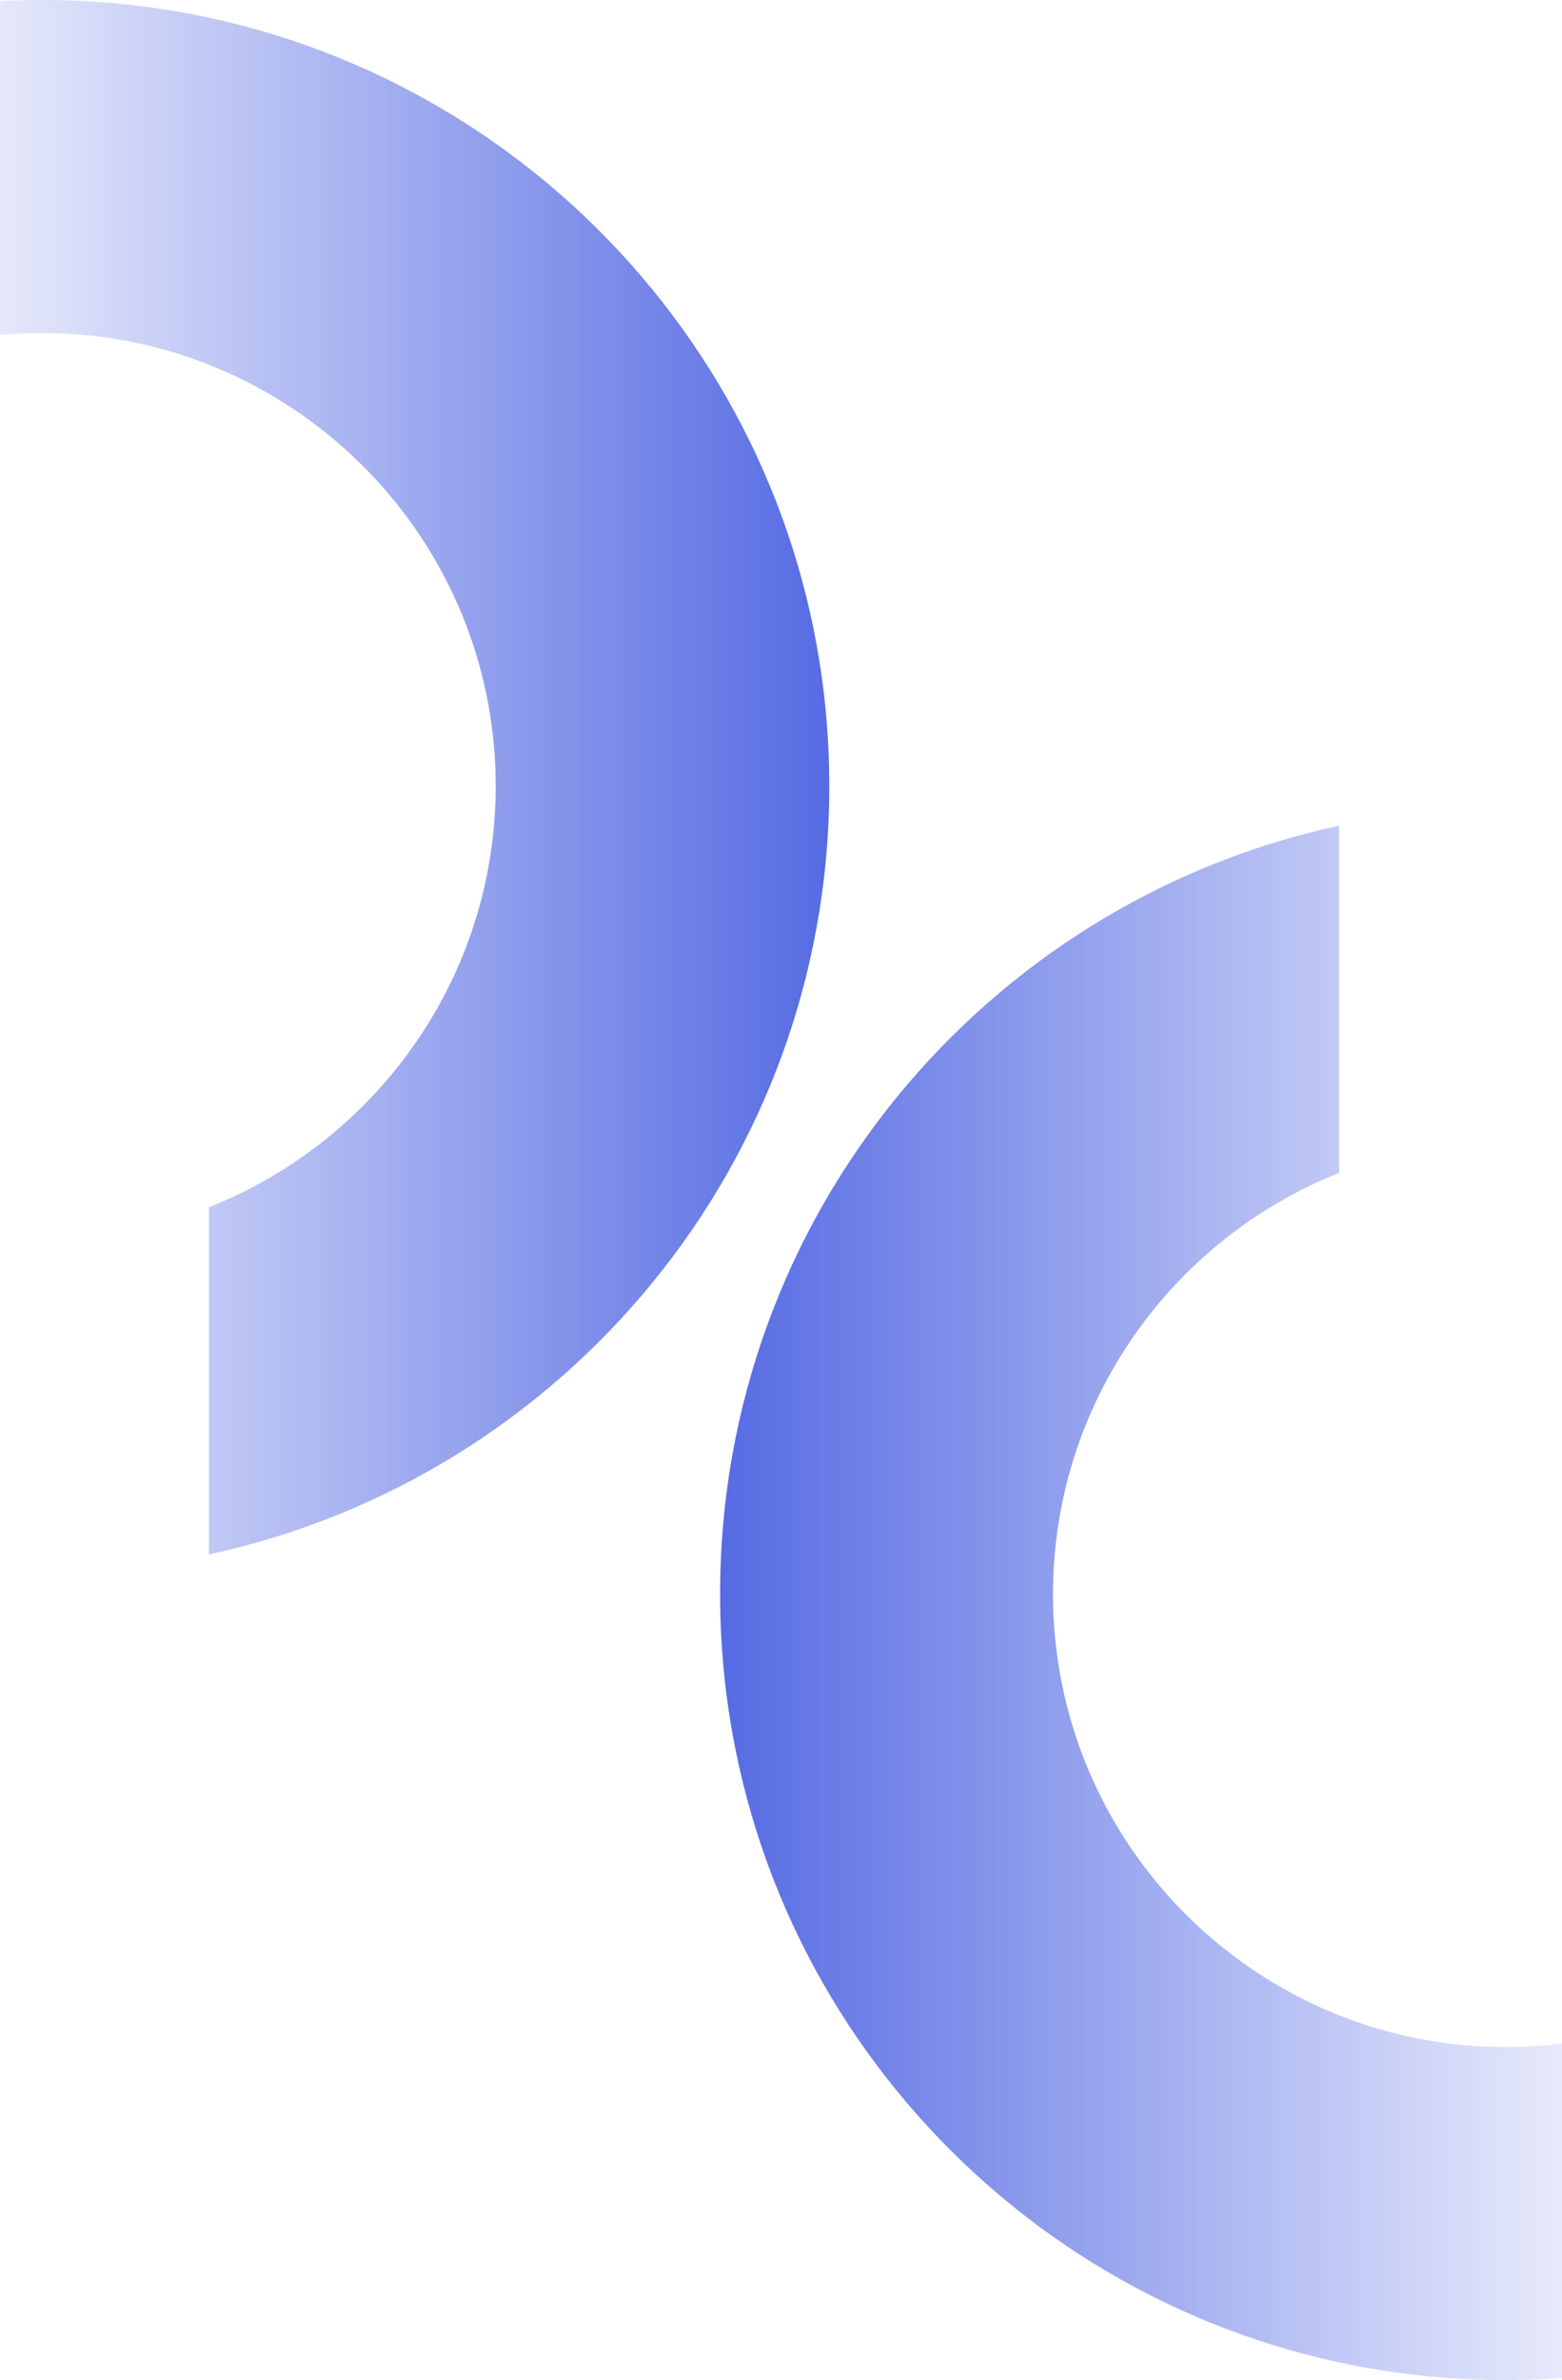 <svg width="744" height="1133" viewBox="0 0 744 1133" fill="none" xmlns="http://www.w3.org/2000/svg">
<g clip-path="url(#clip0_1464_57771)">
<path d="M796.392 959.329C793.212 960.601 789.995 961.799 786.703 962.884C764.892 970.368 741.472 974.447 717.117 974.447C689.133 974.447 662.384 969.133 637.842 959.367C558.042 927.708 501.551 849.761 501.551 758.865C501.551 667.969 558.042 589.984 637.841 558.326L637.841 393.075C469.264 429.373 343 579.319 343 758.79C343 938.261 469.264 1088.21 637.842 1124.58C663.394 1130.08 689.919 1133 717.117 1133C744.315 1133 770.84 1130.08 796.392 1124.58C800.657 1123.64 804.81 1122.67 809 1121.59L809 953.791C804.885 955.774 800.62 957.608 796.392 959.292L796.392 959.329Z" fill="url(#paint0_linear_1464_57771)"/>
</g>
<g clip-path="url(#clip1_1464_57771)">
<path d="M-59.365 173.671C-56.178 172.399 -52.954 171.201 -49.655 170.116C-27.797 162.632 -4.327 158.553 20.08 158.553C48.124 158.553 74.931 163.867 99.526 173.633C179.496 205.292 236.109 283.239 236.109 374.135C236.109 465.031 179.496 543.016 99.526 574.674L99.526 739.925C268.465 703.627 395 553.681 395 374.21C395 194.739 268.465 44.793 99.526 8.42C73.919 2.919 47.337 1.51968e-05 20.08 1.63883e-05C-7.176 1.75797e-05 -33.758 2.919 -59.365 8.42C-63.639 9.355 -67.801 10.328 -72 11.413L-72 179.209C-67.876 177.226 -63.602 175.392 -59.365 173.708L-59.365 173.671Z" fill="url(#paint1_linear_1464_57771)"/>
</g>
<defs>
<linearGradient id="paint0_linear_1464_57771" x1="343" y1="763.037" x2="809" y2="763.037" gradientUnits="userSpaceOnUse">
<stop stop-color="#566BE3"/>
<stop offset="1" stop-color="#566BE3" stop-opacity="0"/>
</linearGradient>
<linearGradient id="paint1_linear_1464_57771" x1="395" y1="369.963" x2="-72" y2="369.963" gradientUnits="userSpaceOnUse">
<stop stop-color="#566BE3"/>
<stop offset="1" stop-color="#566BE3" stop-opacity="0"/>
</linearGradient>
<clipPath id="clip0_1464_57771">
<rect width="740" height="466" fill="white" transform="translate(343 1133) rotate(-90)"/>
</clipPath>
<clipPath id="clip1_1464_57771">
<rect width="740" height="467" fill="white" transform="translate(395) rotate(90)"/>
</clipPath>
</defs>
</svg>

